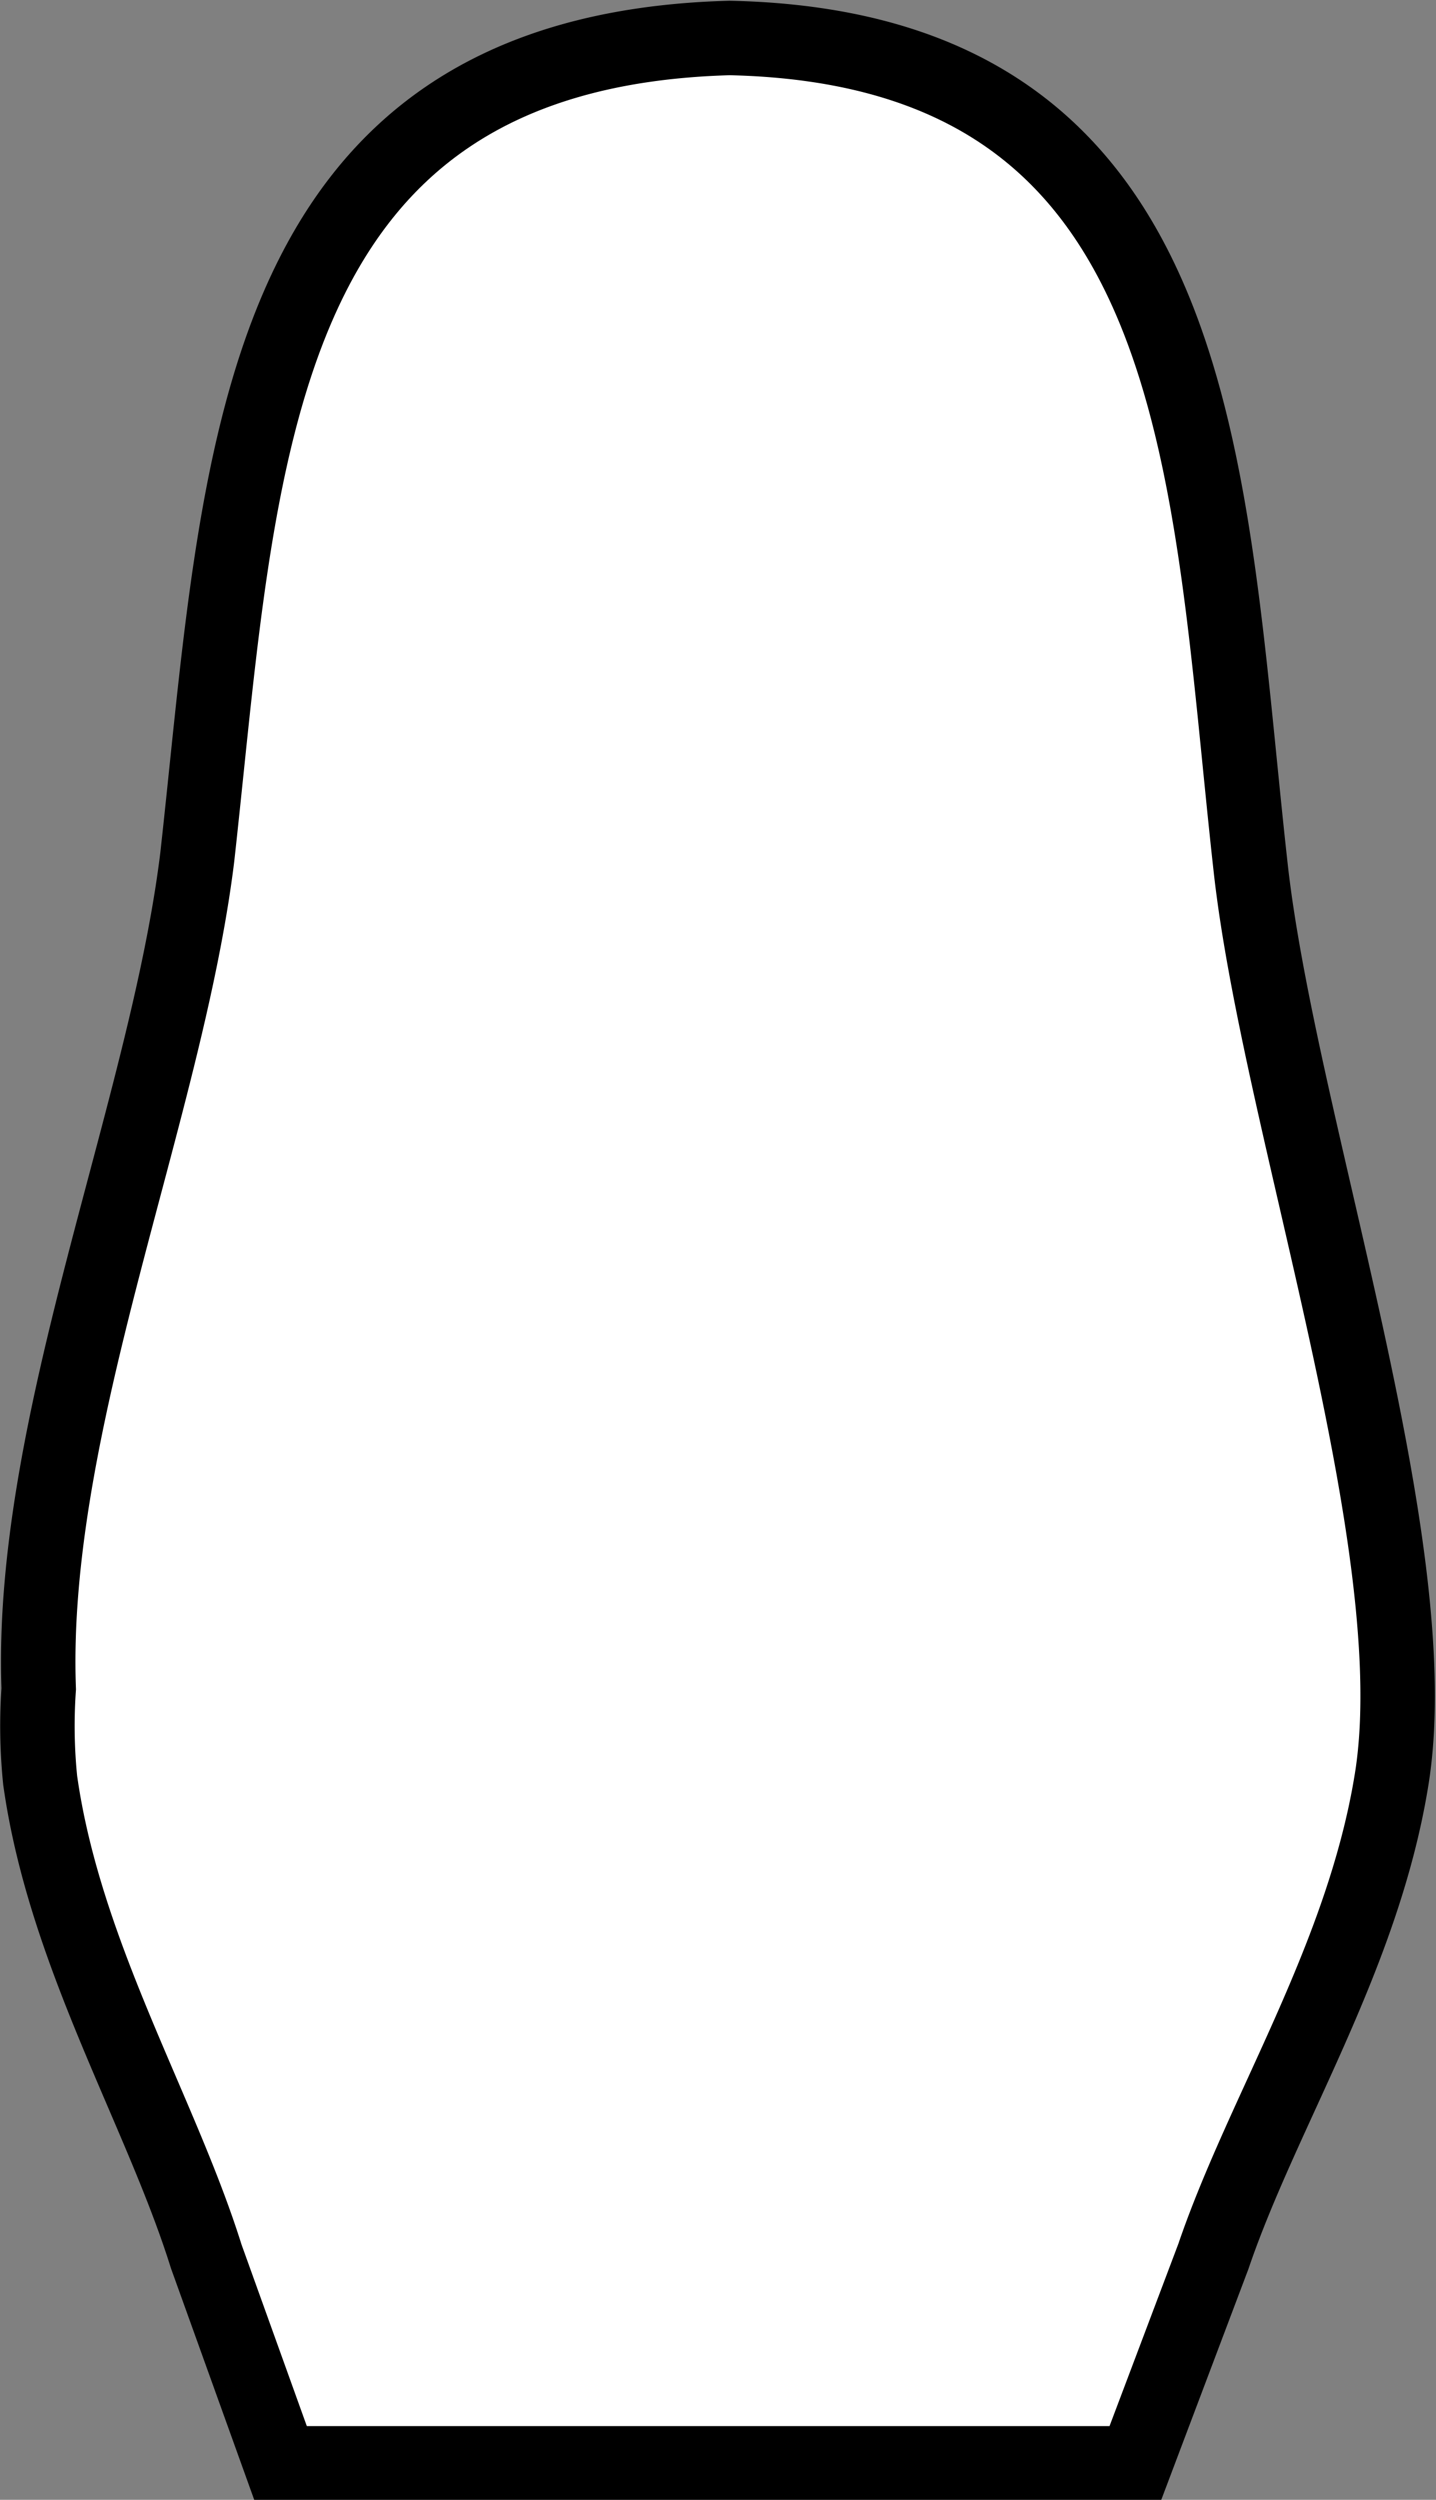 <svg xmlns="http://www.w3.org/2000/svg" viewBox="0 0 19.29 33.57"><rect x="0" y="0" width="19.29" height="33.57" fill="#808080" stroke="none"/><defs><style>.cls-1{fill:#fff;stroke:#000;stroke-miterlimit:10;fill-rule:evenodd;}</style></defs><g id="Livello_2" data-name="Livello 2"><g id="Livello_1-2" data-name="Livello 1"><path class="cls-1" d="M.54,23.91h0c.33,2.34,1.62,4.44,2.23,6.39h0l1,2.78H15.25l1.05-2.78h0c.66-1.94,2-4,2.39-6.38h0c.52-3.12-1.51-8.84-1.89-12.27-.59-5.29-.54-11-7-11.14h0c-6.49.18-6.56,5.7-7.15,11C2.23,14.93.39,19.13.52,22.68A7.2,7.2,0,0,0,.54,23.91Z"/></g></g></svg>